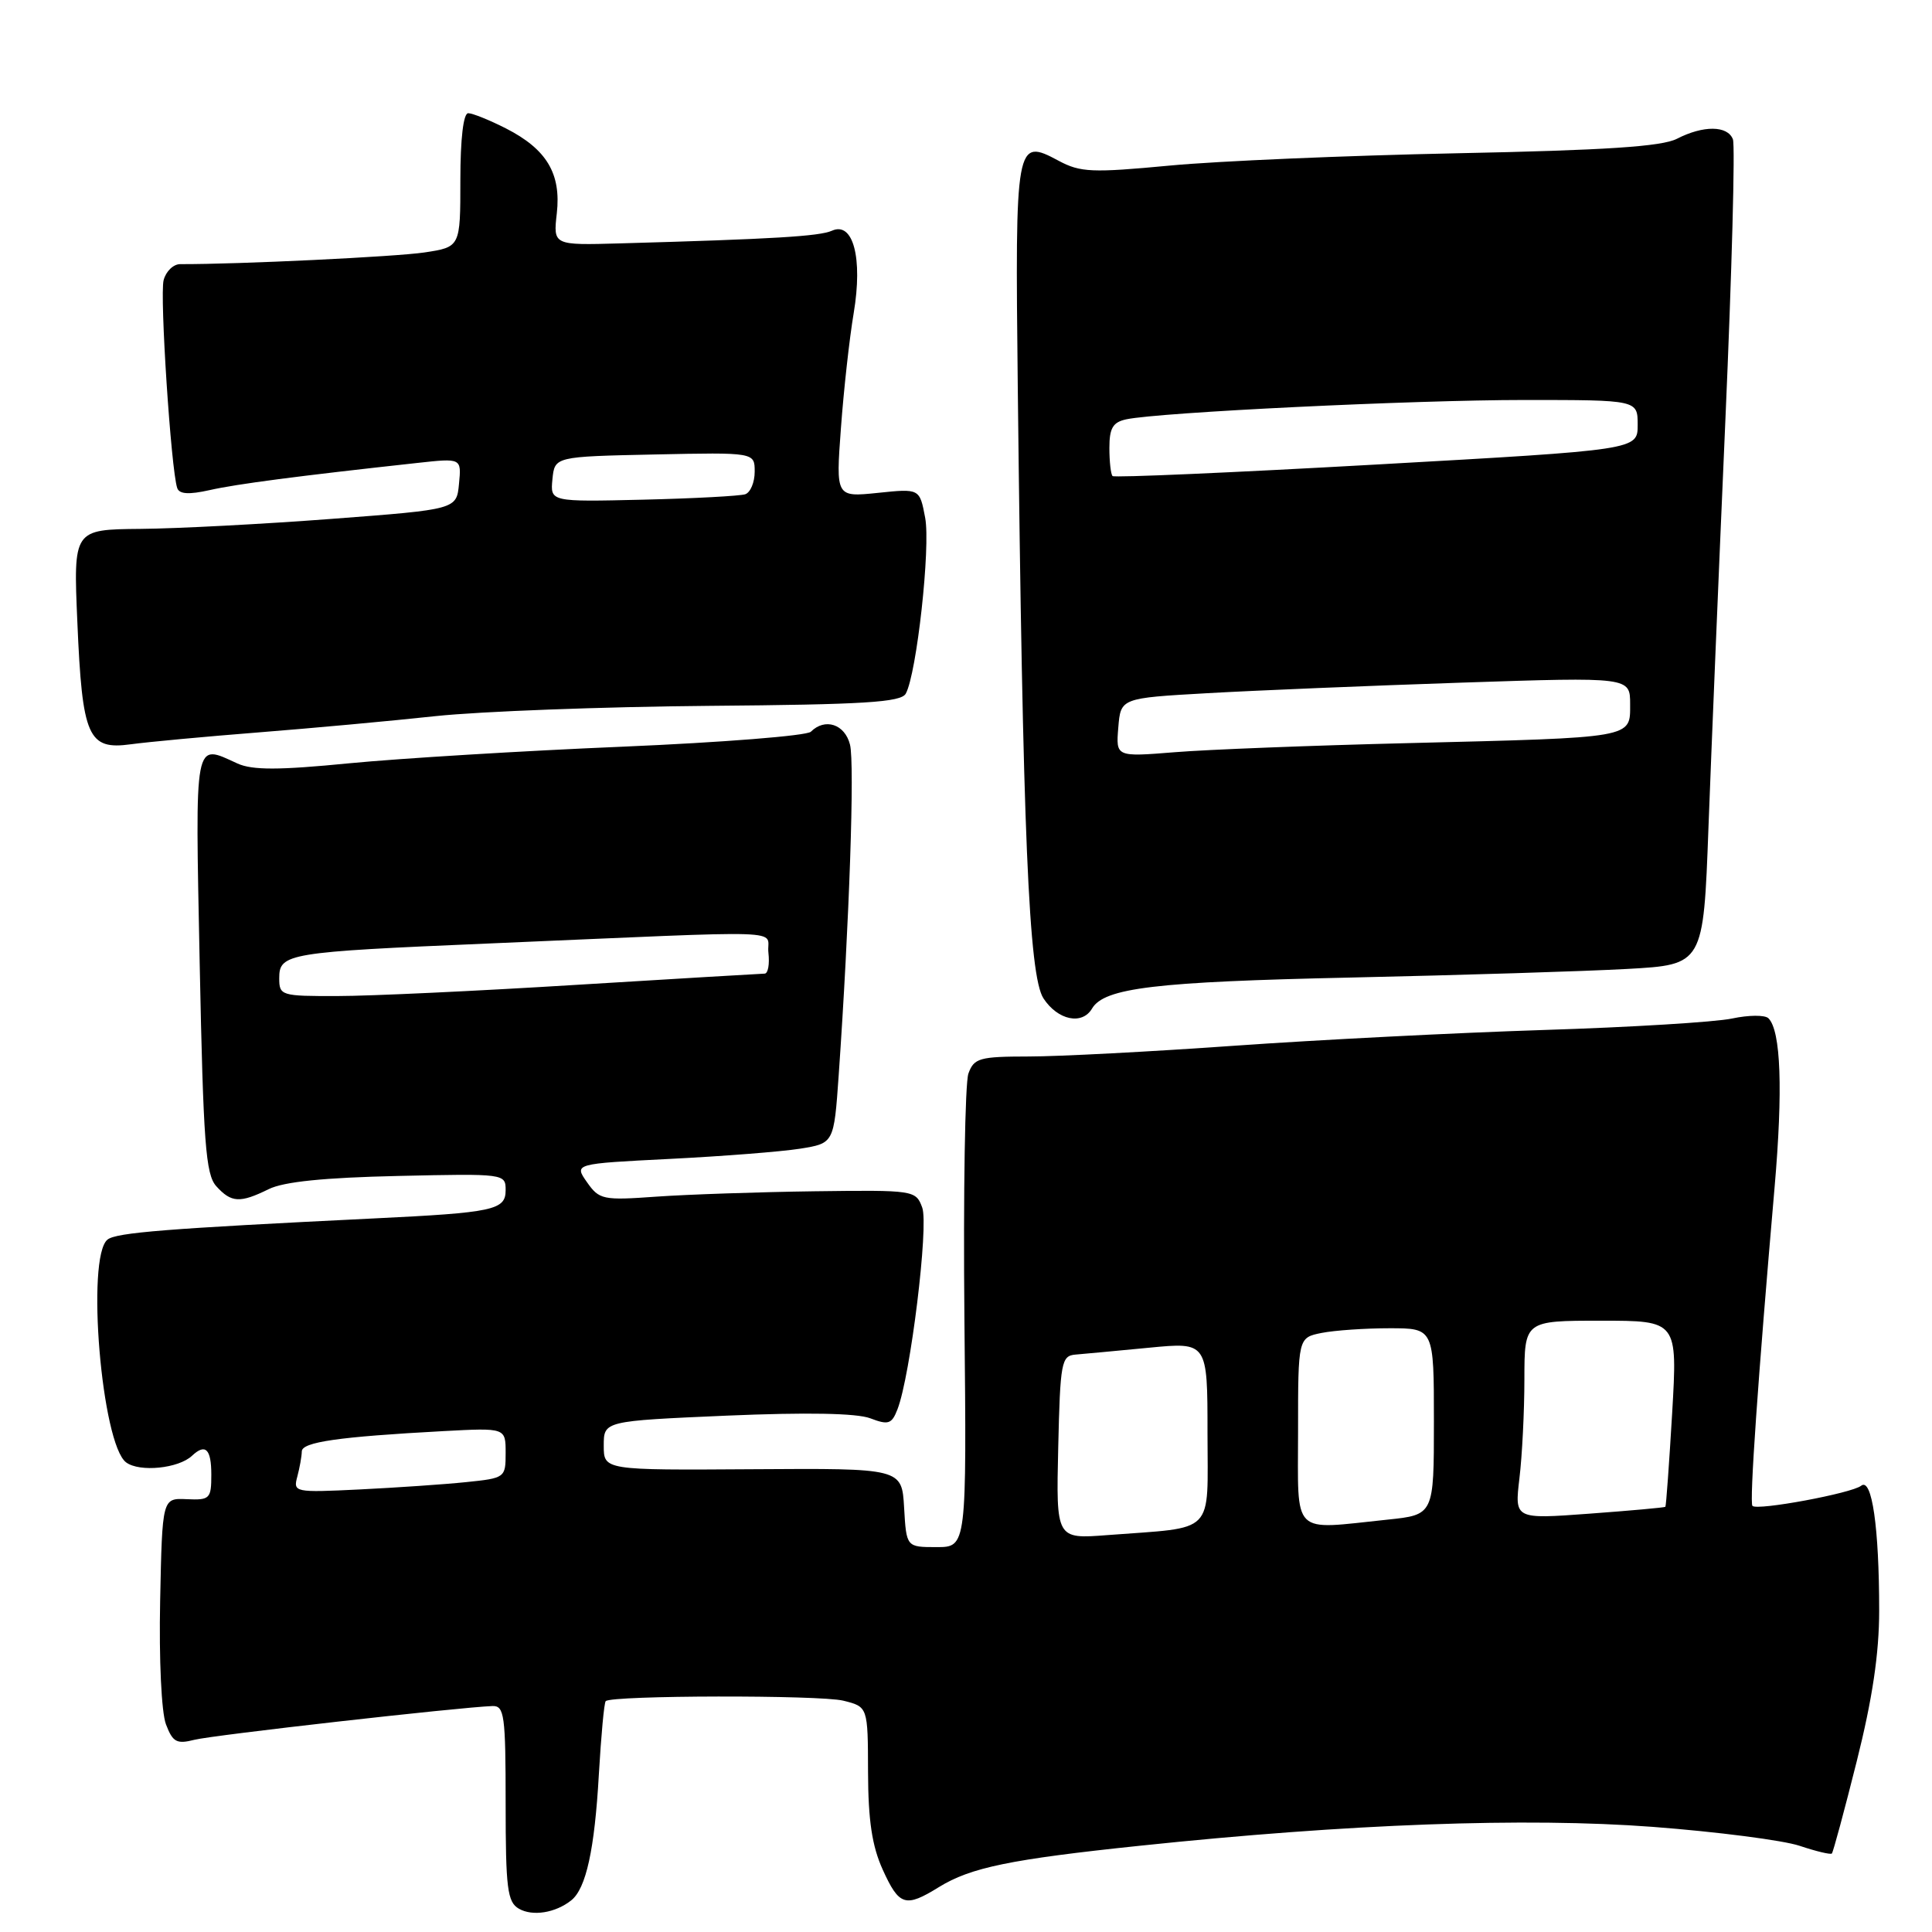 <?xml version="1.0" encoding="UTF-8" standalone="no"?>
<!DOCTYPE svg PUBLIC "-//W3C//DTD SVG 1.1//EN" "http://www.w3.org/Graphics/SVG/1.1/DTD/svg11.dtd" >
<svg xmlns="http://www.w3.org/2000/svg" xmlns:xlink="http://www.w3.org/1999/xlink" version="1.1" viewBox="0 0 256 256">
 <g >
 <path fill="currentColor"
d=" M 75.70 251.80 C 77.66 250.23 78.79 245.07 79.35 235.14 C 79.65 229.99 80.05 225.61 80.26 225.41 C 81.04 224.63 108.65 224.58 111.75 225.35 C 115.00 226.16 115.00 226.16 115.02 234.83 C 115.04 241.22 115.55 244.62 116.97 247.75 C 119.15 252.55 119.97 252.80 124.41 250.05 C 128.63 247.45 133.87 246.37 151.05 244.57 C 178.70 241.66 202.25 240.80 219.00 242.07 C 227.53 242.72 236.28 243.85 238.46 244.58 C 240.64 245.31 242.56 245.77 242.73 245.60 C 242.90 245.43 244.38 239.95 246.02 233.41 C 248.11 225.09 249.00 219.10 249.00 213.41 C 249.00 202.39 248.04 195.73 246.61 196.87 C 245.35 197.87 232.86 200.19 232.21 199.54 C 231.79 199.13 232.94 182.67 235.14 157.34 C 236.26 144.43 235.98 136.58 234.33 134.93 C 233.87 134.47 231.70 134.49 229.50 134.96 C 227.30 135.43 216.05 136.12 204.50 136.48 C 192.95 136.85 174.50 137.79 163.50 138.57 C 152.50 139.35 140.27 139.99 136.32 139.99 C 129.78 140.00 129.06 140.20 128.32 142.25 C 127.87 143.49 127.63 158.11 127.79 174.75 C 128.09 205.00 128.09 205.00 124.10 205.00 C 120.10 205.00 120.10 205.00 119.80 199.78 C 119.50 194.55 119.50 194.55 99.75 194.68 C 80.00 194.81 80.00 194.81 80.00 191.55 C 80.00 188.29 80.00 188.29 96.28 187.58 C 106.89 187.13 113.51 187.25 115.31 187.93 C 117.72 188.85 118.16 188.70 118.92 186.74 C 120.64 182.32 123.08 162.39 122.20 160.01 C 121.35 157.71 121.14 157.68 107.92 157.85 C 100.54 157.95 91.12 158.27 87.00 158.56 C 79.89 159.07 79.41 158.97 77.78 156.65 C 76.06 154.20 76.06 154.20 88.78 153.56 C 95.78 153.21 103.53 152.60 106.00 152.21 C 110.50 151.49 110.50 151.49 111.13 142.49 C 112.54 122.25 113.26 101.17 112.63 98.67 C 111.95 95.95 109.31 95.09 107.44 96.96 C 106.91 97.49 95.68 98.38 82.49 98.94 C 69.29 99.49 53.00 100.49 46.27 101.14 C 36.92 102.06 33.44 102.06 31.47 101.17 C 25.66 98.52 25.86 97.48 26.46 127.68 C 26.94 151.47 27.25 155.62 28.66 157.18 C 30.65 159.38 31.80 159.44 35.60 157.57 C 37.59 156.58 42.96 156.04 52.75 155.82 C 66.87 155.50 67.00 155.52 67.00 157.70 C 67.00 160.34 65.43 160.68 49.50 161.45 C 22.10 162.79 15.42 163.32 14.25 164.25 C 11.38 166.53 13.46 191.39 16.72 193.78 C 18.51 195.10 23.67 194.58 25.45 192.89 C 27.22 191.23 28.00 191.99 28.00 195.40 C 28.00 198.59 27.81 198.79 24.75 198.65 C 21.50 198.50 21.50 198.50 21.22 212.11 C 21.06 219.90 21.39 226.90 21.99 228.48 C 22.89 230.85 23.41 231.13 25.77 230.53 C 28.20 229.91 60.84 226.22 65.25 226.06 C 66.83 226.01 67.00 227.26 67.00 238.95 C 67.00 250.23 67.23 252.03 68.75 252.91 C 70.56 253.96 73.61 253.47 75.70 251.80 Z  M 144.70 133.64 C 146.31 130.90 153.07 130.09 179.00 129.53 C 193.57 129.21 210.05 128.70 215.61 128.39 C 225.71 127.83 225.71 127.83 226.38 109.66 C 226.75 99.67 227.76 75.40 228.62 55.71 C 229.48 36.03 229.93 19.27 229.62 18.46 C 228.92 16.62 225.70 16.59 222.20 18.39 C 220.19 19.42 212.75 19.91 193.00 20.31 C 178.43 20.61 161.32 21.34 155.00 21.94 C 144.70 22.91 143.16 22.85 140.27 21.30 C 134.58 18.25 134.50 18.69 134.86 51.28 C 135.52 110.48 136.31 129.31 138.27 132.30 C 140.17 135.19 143.39 135.86 144.70 133.64 Z  M 34.22 97.05 C 41.22 96.50 51.80 95.53 57.72 94.89 C 63.65 94.26 79.92 93.65 93.87 93.53 C 114.51 93.36 119.39 93.06 120.02 91.91 C 121.47 89.26 123.32 72.50 122.59 68.61 C 121.86 64.73 121.86 64.73 116.31 65.31 C 110.75 65.88 110.75 65.88 111.43 56.69 C 111.80 51.64 112.56 44.79 113.12 41.48 C 114.34 34.19 113.05 29.31 110.24 30.57 C 108.59 31.31 102.47 31.68 82.15 32.25 C 73.30 32.50 73.30 32.50 73.78 28.27 C 74.37 23.00 72.44 19.77 67.03 17.01 C 64.86 15.91 62.61 15.00 62.04 15.00 C 61.40 15.00 61.00 18.39 61.00 23.86 C 61.00 32.73 61.00 32.73 56.25 33.45 C 52.45 34.02 31.60 35.03 23.87 35.00 C 22.97 35.00 21.98 35.96 21.68 37.13 C 21.15 39.16 22.66 62.21 23.48 64.66 C 23.75 65.48 25.01 65.56 27.79 64.94 C 31.36 64.13 39.49 63.07 55.32 61.34 C 61.15 60.70 61.15 60.70 60.82 64.10 C 60.50 67.50 60.50 67.50 44.00 68.75 C 34.92 69.44 23.50 70.04 18.61 70.08 C 9.72 70.16 9.72 70.16 10.25 82.44 C 10.90 97.68 11.66 99.40 17.34 98.62 C 19.63 98.31 27.23 97.60 34.22 97.05 Z  M 140.22 191.80 C 140.48 180.49 140.64 179.65 142.50 179.49 C 143.60 179.40 147.99 178.99 152.25 178.58 C 160.00 177.83 160.00 177.83 160.00 189.87 C 160.00 203.56 161.23 202.30 146.72 203.41 C 139.94 203.93 139.94 203.93 140.22 191.80 Z  M 172.00 189.62 C 172.00 177.25 172.00 177.25 175.12 176.62 C 176.84 176.28 180.89 176.00 184.12 176.00 C 190.00 176.00 190.00 176.00 190.00 188.36 C 190.00 200.72 190.00 200.72 183.85 201.36 C 170.97 202.70 172.00 203.72 172.00 189.62 Z  M 201.33 195.90 C 201.69 192.93 201.99 187.01 201.99 182.75 C 202.00 175.00 202.00 175.00 212.14 175.00 C 222.28 175.00 222.28 175.00 221.57 187.24 C 221.17 193.97 220.77 199.56 220.67 199.66 C 220.57 199.76 216.03 200.17 210.59 200.57 C 200.69 201.30 200.69 201.30 201.33 195.90 Z  M 39.40 195.64 C 39.71 194.47 39.98 192.97 39.99 192.32 C 40.00 191.08 44.85 190.38 58.75 189.63 C 67.00 189.19 67.00 189.19 67.00 192.52 C 67.00 195.81 66.93 195.86 61.75 196.39 C 58.86 196.69 52.52 197.12 47.66 197.36 C 39.02 197.78 38.83 197.74 39.40 195.64 Z  M 37.00 129.61 C 37.00 126.33 38.10 126.15 64.70 125.02 C 106.14 123.25 101.45 123.09 101.82 126.25 C 101.99 127.76 101.77 129.00 101.32 129.01 C 100.87 129.02 89.70 129.68 76.50 130.49 C 63.30 131.31 49.01 131.98 44.75 131.98 C 37.24 132.00 37.00 131.93 37.00 129.61 Z  M 148.18 96.40 C 148.50 92.50 148.50 92.50 160.00 91.85 C 166.32 91.49 181.51 90.86 193.75 90.45 C 216.00 89.71 216.00 89.71 216.00 93.31 C 216.00 97.84 216.69 97.72 186.50 98.47 C 173.85 98.78 159.98 99.32 155.68 99.67 C 147.86 100.30 147.86 100.30 148.18 96.40 Z  M 147.42 63.08 C 147.19 62.85 147.00 61.18 147.00 59.35 C 147.00 56.72 147.46 55.94 149.25 55.56 C 153.66 54.63 187.24 53.00 202.00 53.00 C 217.00 53.00 217.00 53.00 217.00 56.30 C 217.00 59.61 217.00 59.61 182.42 61.55 C 163.39 62.62 147.64 63.31 147.42 63.08 Z  M 73.20 63.50 C 73.50 60.50 73.50 60.50 86.75 60.22 C 100.00 59.94 100.00 59.94 100.00 62.50 C 100.00 63.91 99.44 65.25 98.75 65.49 C 98.06 65.72 91.97 66.05 85.20 66.21 C 72.91 66.50 72.91 66.50 73.20 63.50 Z "/>
</g>
</svg>